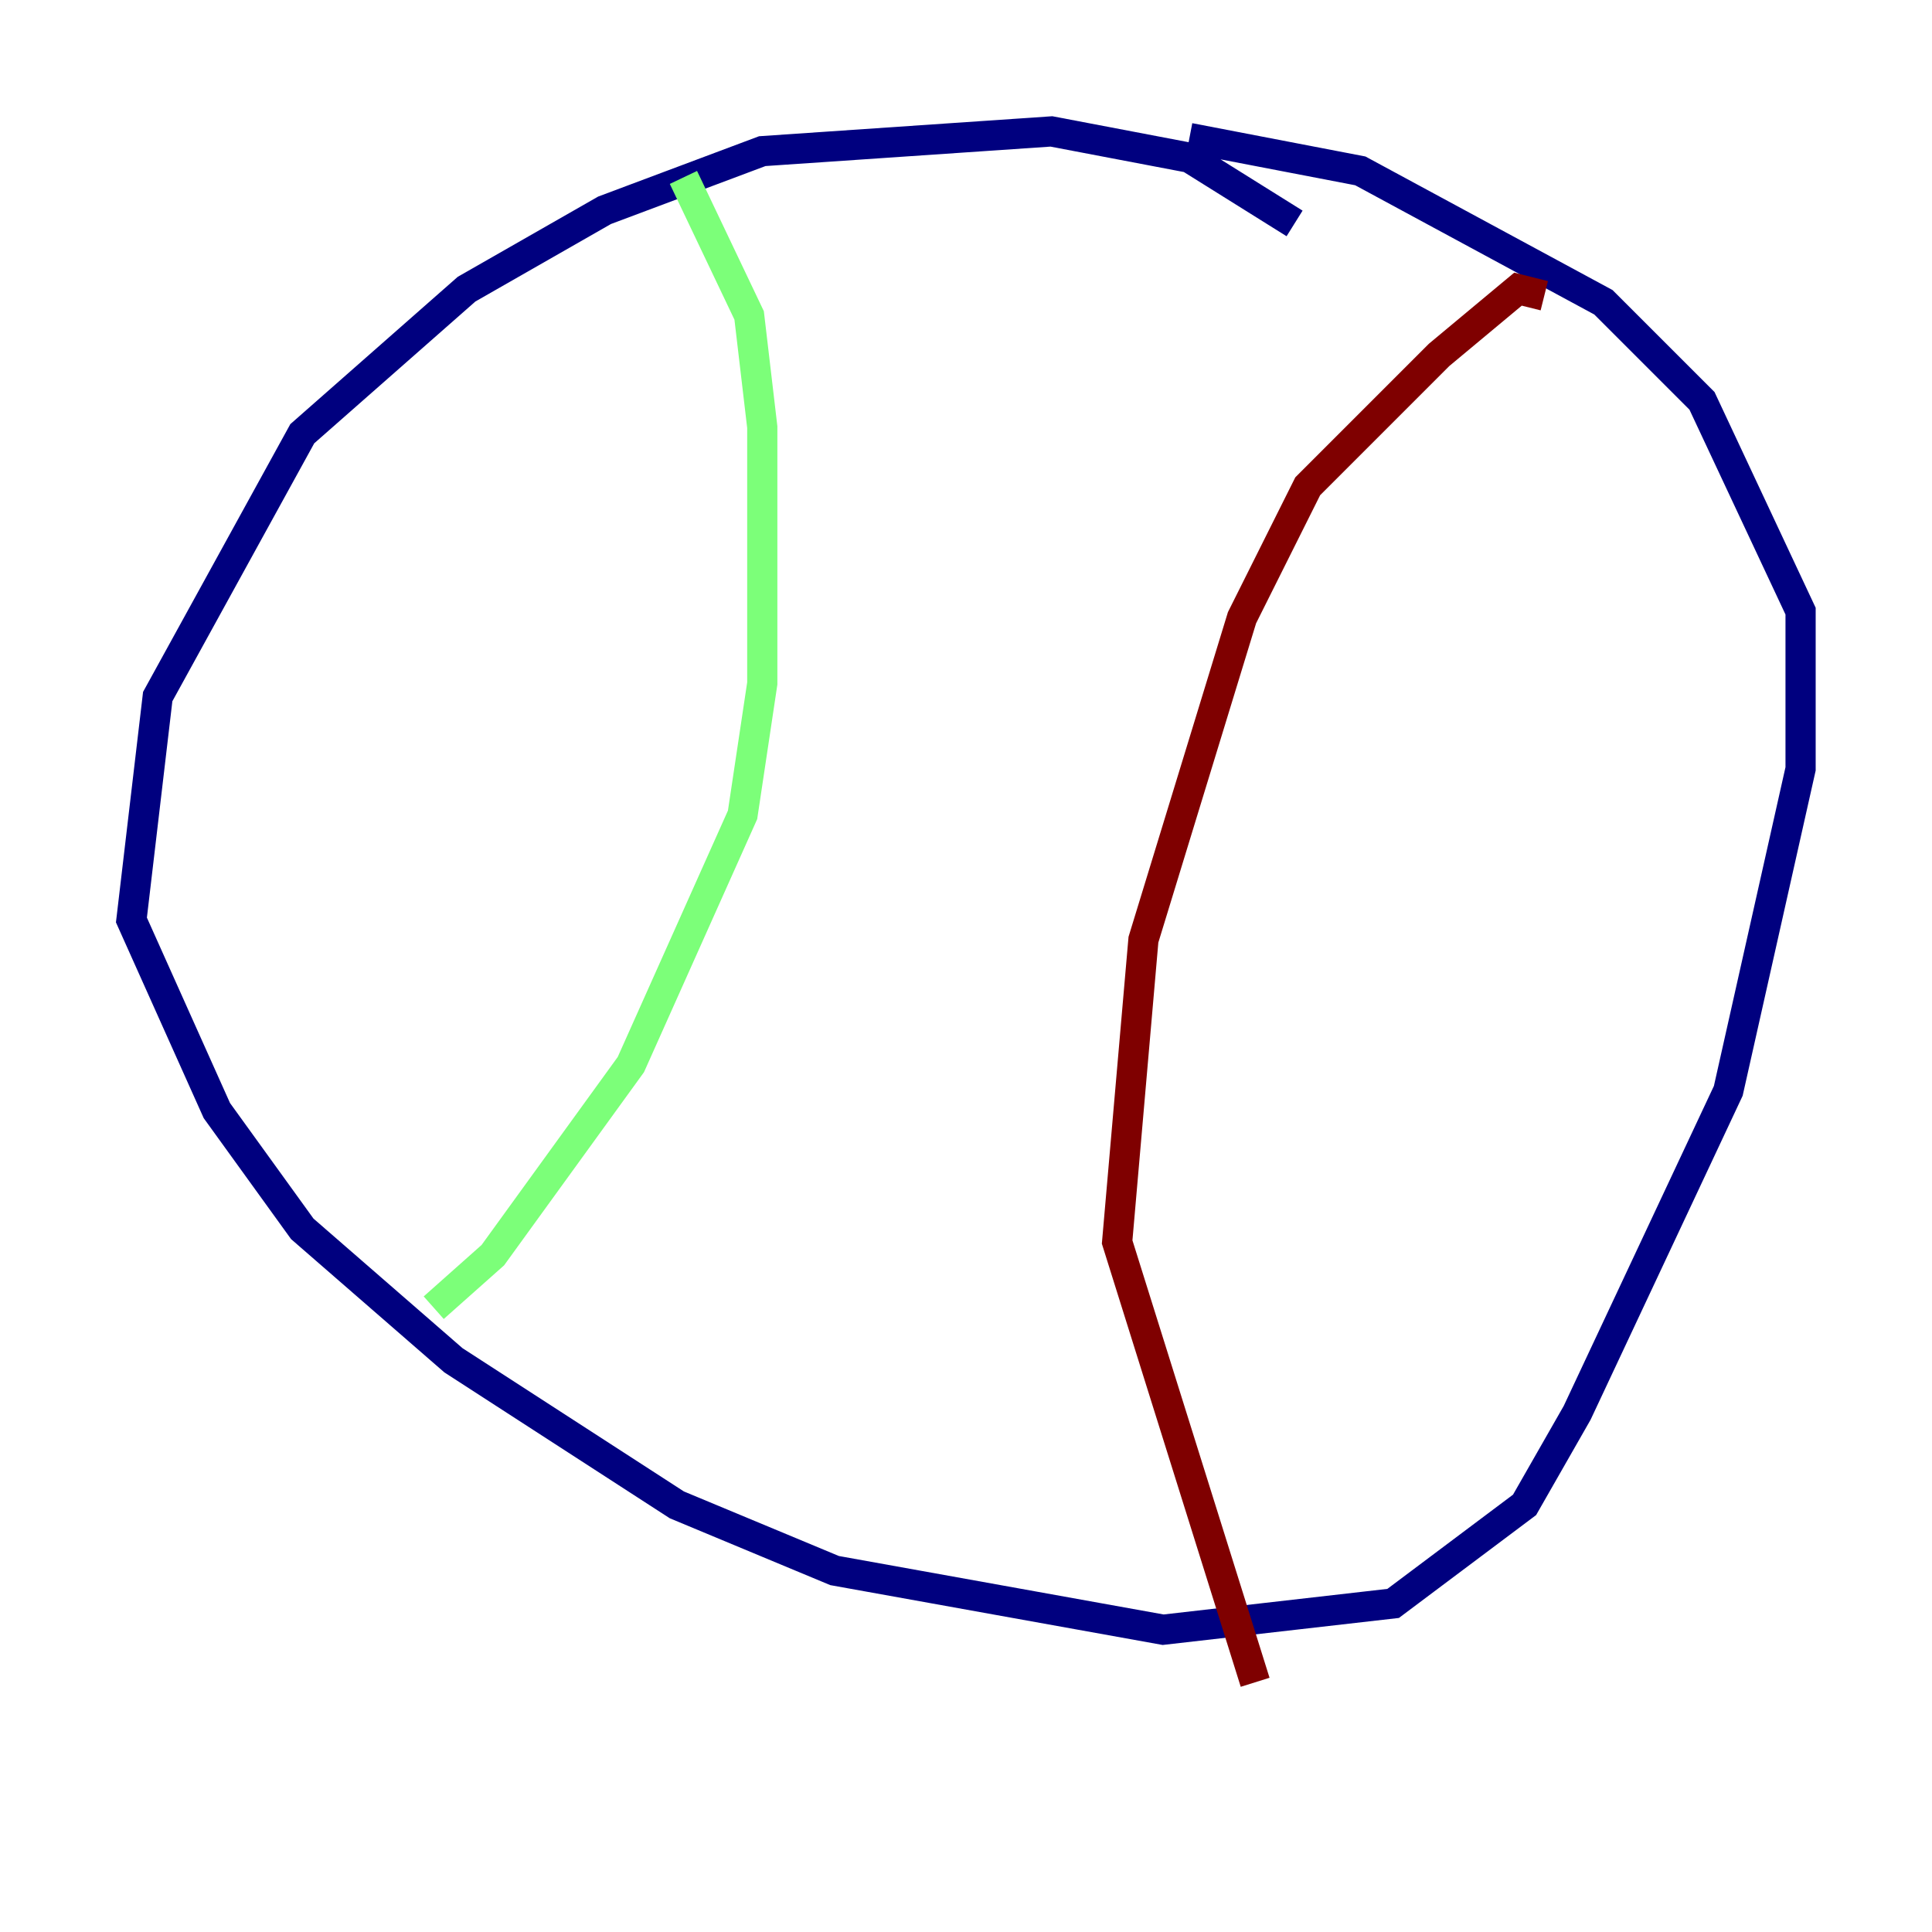 <?xml version="1.0" encoding="utf-8" ?>
<svg baseProfile="tiny" height="128" version="1.2" viewBox="0,0,128,128" width="128" xmlns="http://www.w3.org/2000/svg" xmlns:ev="http://www.w3.org/2001/xml-events" xmlns:xlink="http://www.w3.org/1999/xlink"><defs /><polyline fill="none" points="85.769,14.803 78.803,10.449 69.66,8.707 50.503,10.014 40.054,13.932 30.912,19.157 20.027,28.735 10.449,46.15 8.707,60.952 14.367,73.578 20.027,81.415 30.041,90.122 44.843,99.701 55.292,104.054 77.061,107.973 92.299,106.231 101.007,99.701 104.49,93.605 114.503,72.272 119.293,50.939 119.293,40.49 112.762,26.558 106.231,20.027 90.122,11.32 78.803,9.143" stroke="#00007f" stroke-width="2" /><polyline fill="none" points="45.279,11.755 49.633,20.898 50.503,28.299 50.503,45.279 49.197,53.986 41.796,70.531 32.653,83.156 28.735,86.639" stroke="#7cff79" stroke-width="2" /><polyline fill="none" points="102.313,19.592 100.571,19.157 95.347,23.51 86.639,32.218 82.286,40.925 75.755,62.258 74.014,82.286 83.156,111.456" stroke="#7f0000" stroke-width="2" /></svg>
